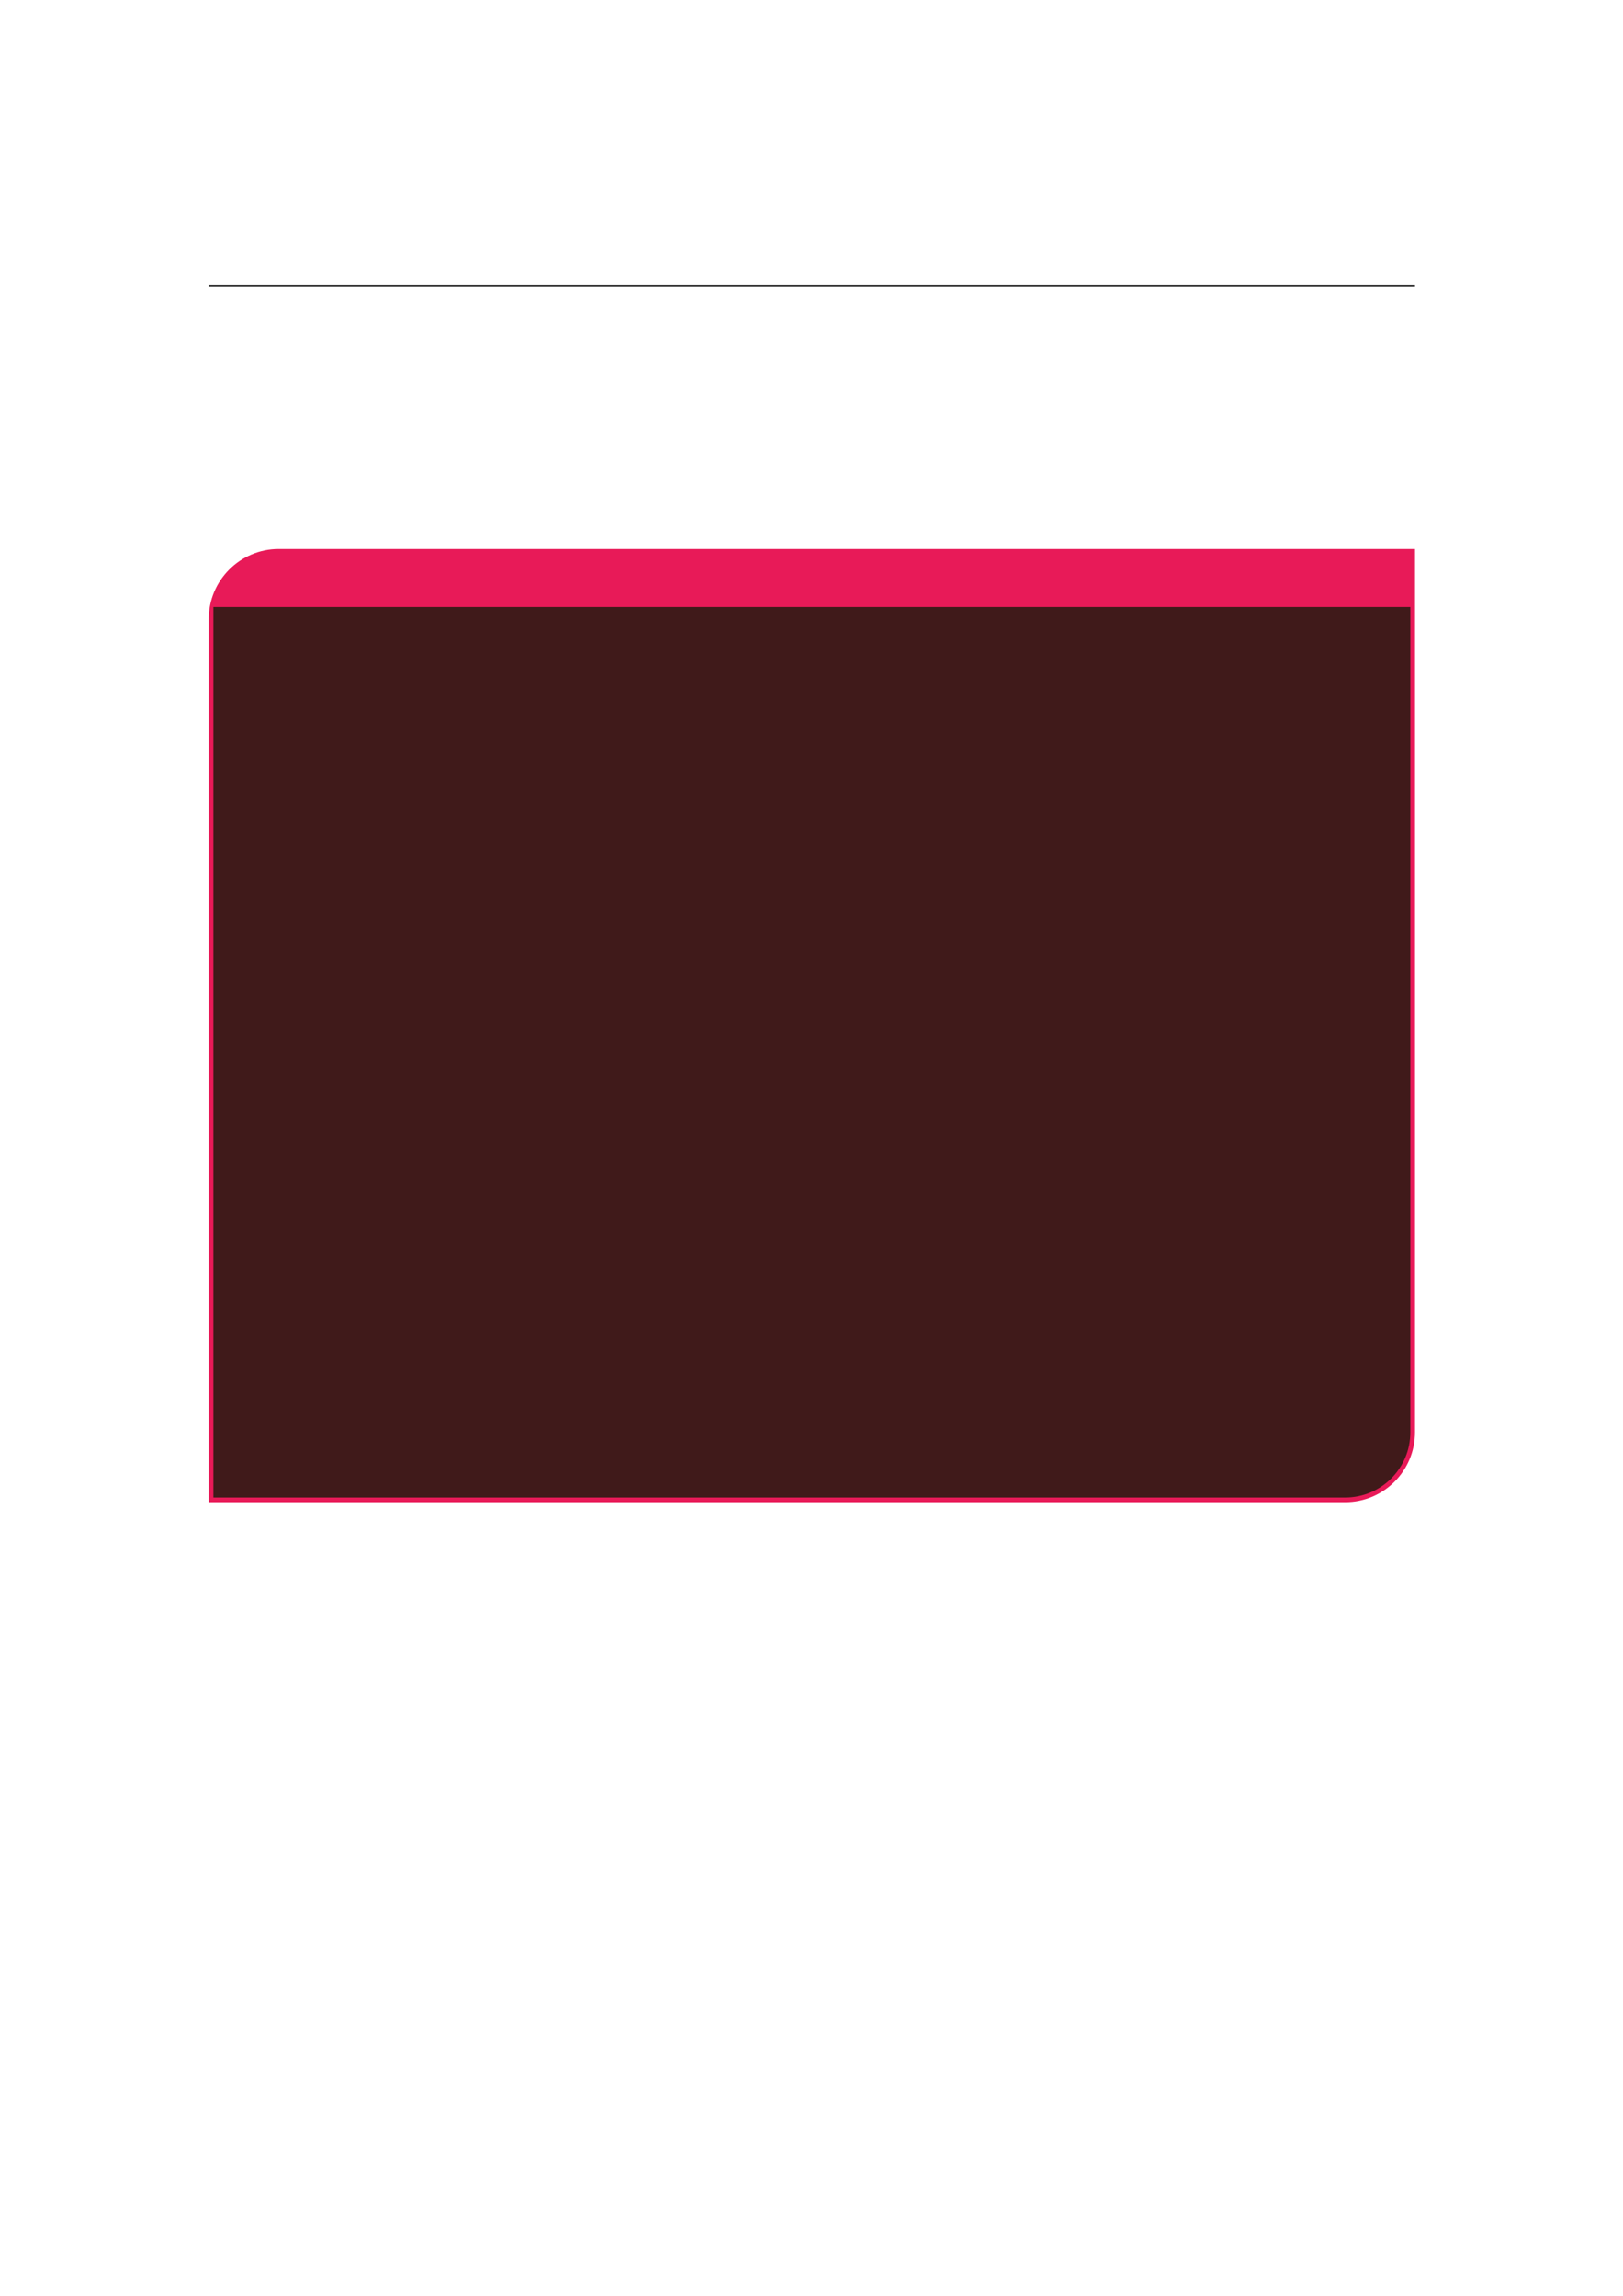 <?xml version="1.0" encoding="UTF-8" standalone="no"?>
<!DOCTYPE svg PUBLIC "-//W3C//DTD SVG 1.1//EN"
"http://www.w3.org/Graphics/SVG/1.1/DTD/svg11.dtd">
<svg viewBox="0 0 909 1286" version="1.1" xmlns="http://www.w3.org/2000/svg" xmlns:xlink="http://www.w3.org/1999/xlink">
<defs>
<style type="text/css"><![CDATA[
.g0_137{
fill: none;
stroke: #000000;
stroke-width: 0.73;
stroke-linecap: butt;
stroke-linejoin: miter;
}
.g1_137{
fill: #E81A58;
}
.g2_137{
fill: #401A1A;
}
]]></style>
</defs>
<path d="M116.9,159.9H792.5" class="g0_137"/>
<path d="M116.9,841.4V346.7c0,-21.6,17.6,-39.2,39.2,-39.2H792.5V802.3c0,21.6,-17.5,39.1,-39.1,39.1Z" class="g1_137"/>
<path d="M119.5,838.8V340H789.9V802.3c0,20.1,-16.3,36.5,-36.5,36.5Z" class="g2_137"/>
</svg>